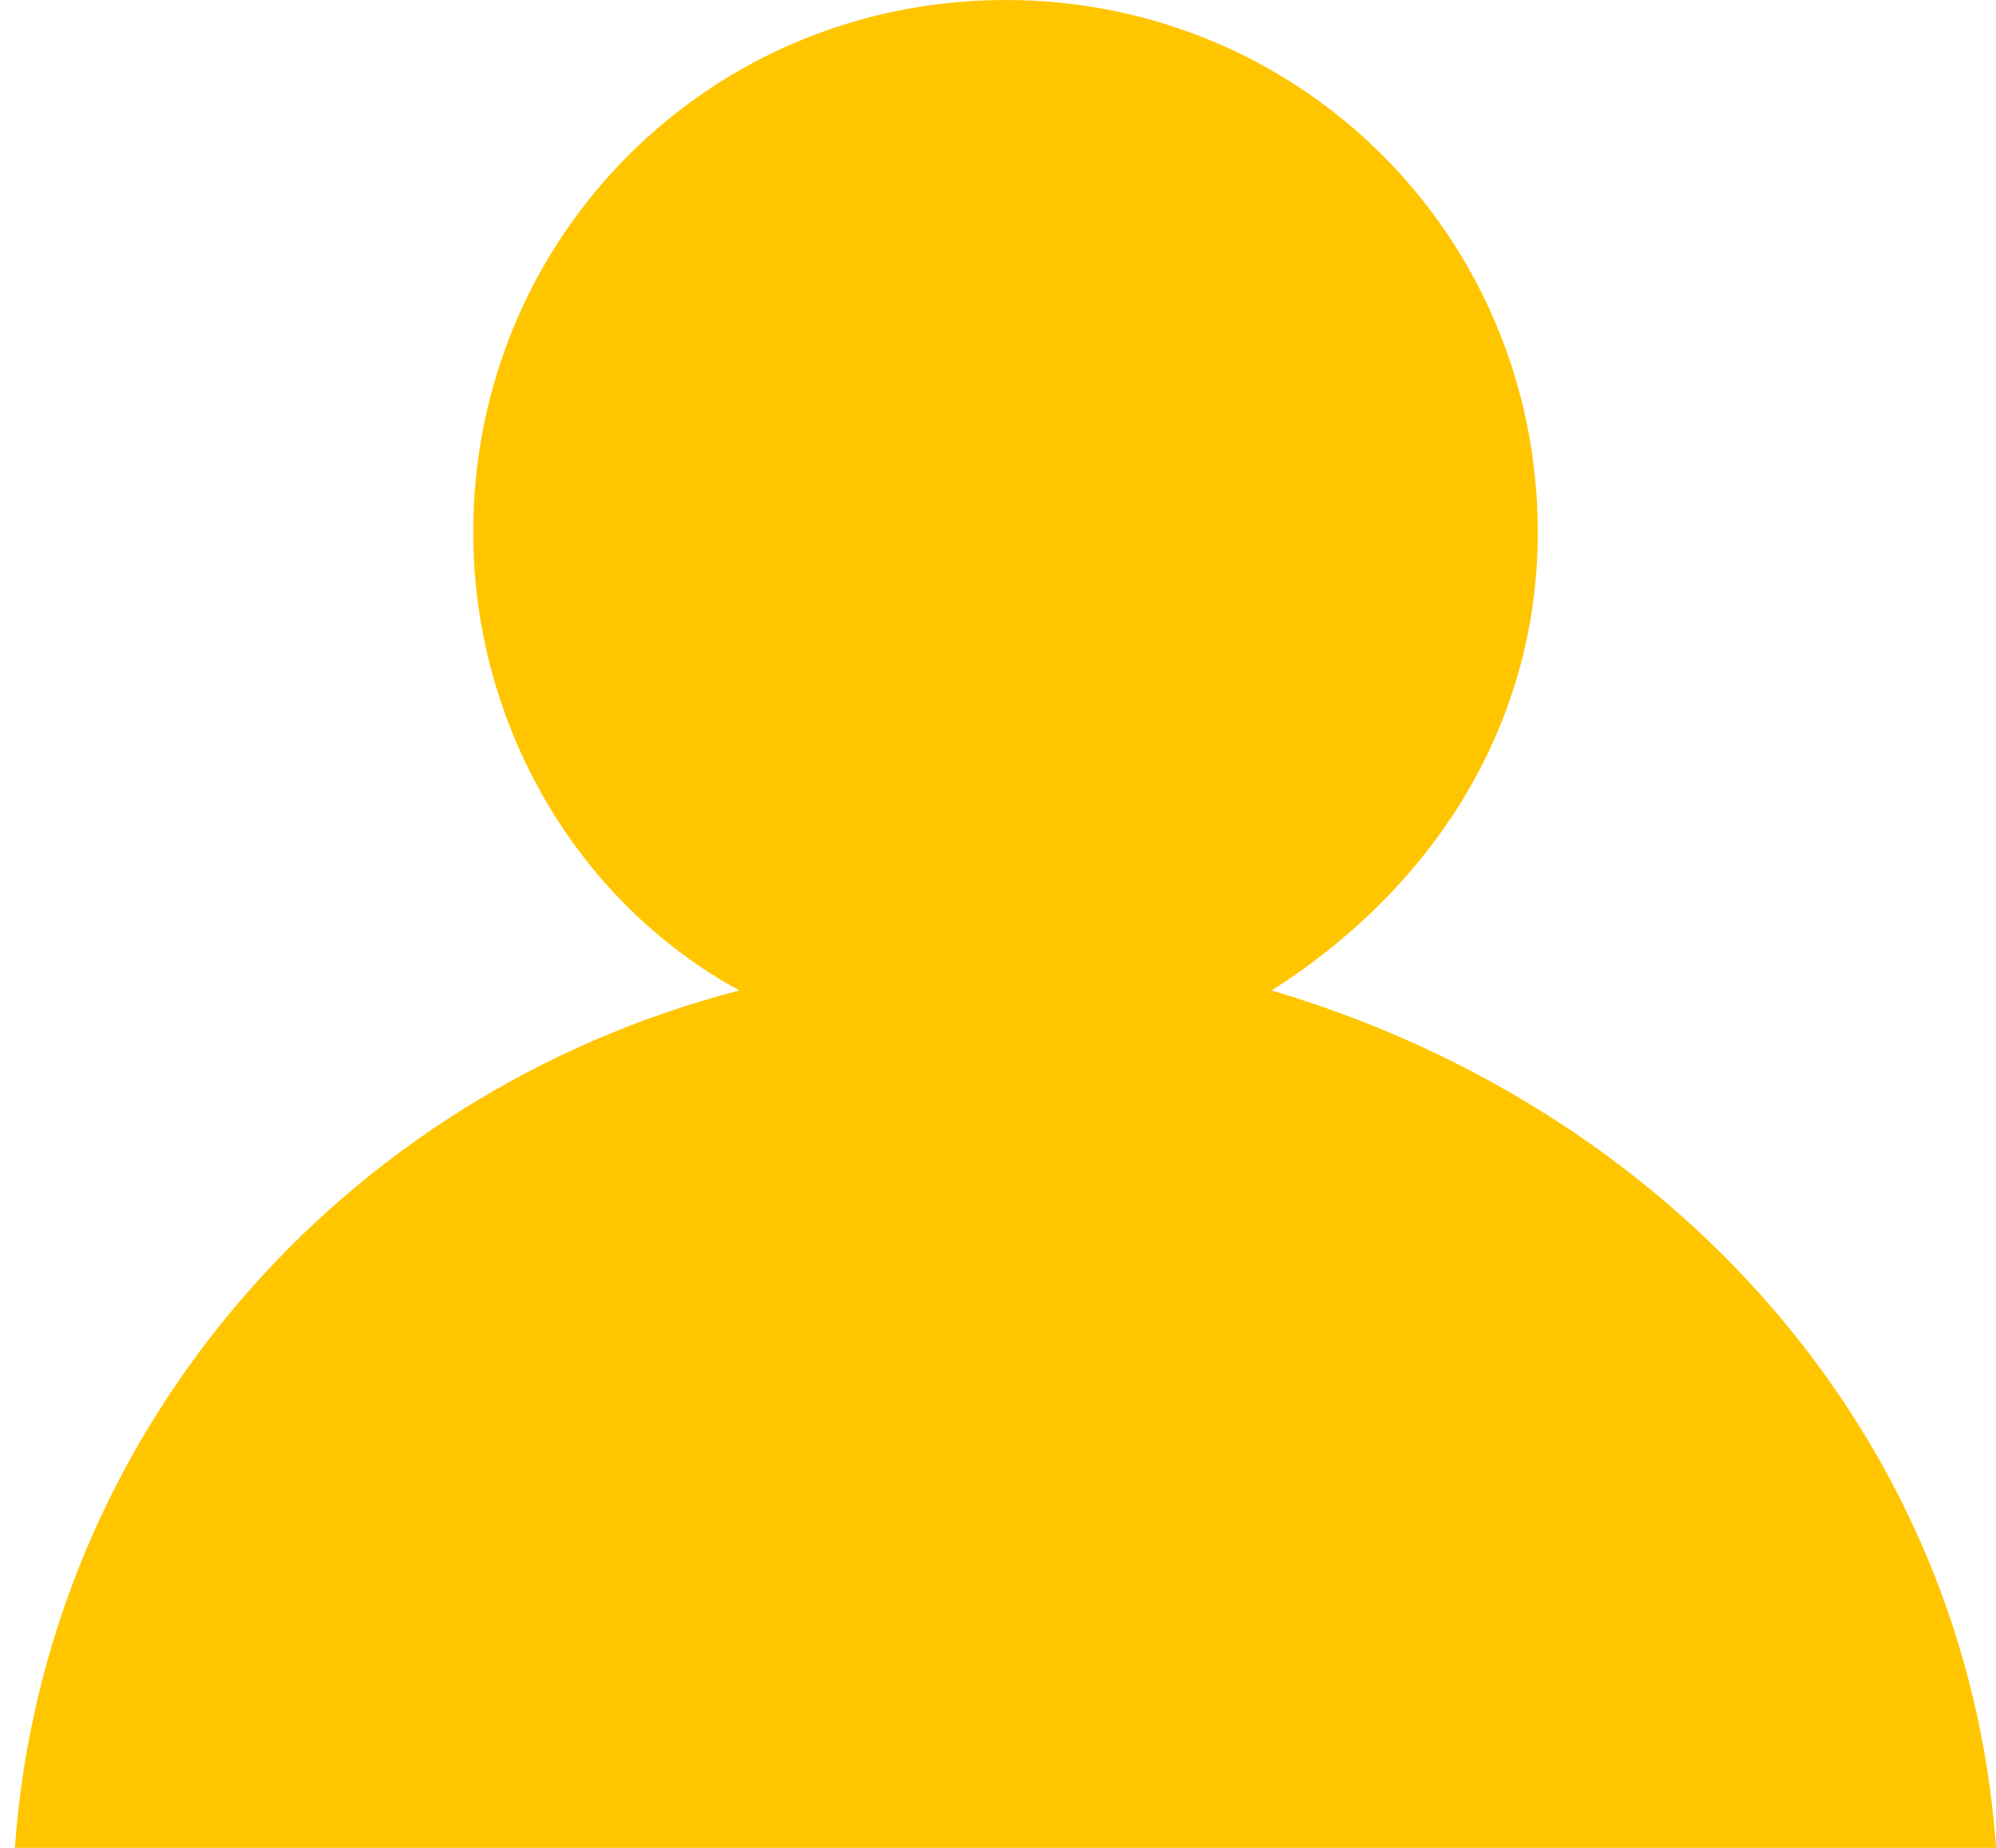 <?xml version="1.0" encoding="UTF-8"?>
<!DOCTYPE svg PUBLIC "-//W3C//DTD SVG 1.1//EN" "http://www.w3.org/Graphics/SVG/1.1/DTD/svg11.dtd">
<!-- Creator: CorelDRAW -->
<svg xmlns="http://www.w3.org/2000/svg" xml:space="preserve" width="0.135in" height="0.125in" style="shape-rendering:geometricPrecision; text-rendering:geometricPrecision; image-rendering:optimizeQuality; fill-rule:evenodd; clip-rule:evenodd"
viewBox="0 0 0.135 0.125"
 xmlns:xlink="http://www.w3.org/1999/xlink"
 version="1.1"
 enable-background="new 0 0 13 12">
 <defs>
  <style type="text/css">
   <![CDATA[
    .fil0 {fill:#FFC600}
   ]]>
  </style>
 </defs>
 <g id="Layer_x0020_1">
  <path class="fil0" d="M7.87402e-006 0.125l0.135 0c-0.002,-0.028 -0.022,-0.05 -0.049,-0.058 0.011,-0.007 0.018,-0.018 0.018,-0.031 -1.1811e-005,-0.02 -0.016,-0.036 -0.036,-0.036 -0.02,0 -0.036,0.016 -0.036,0.036 0,0.013 0.007,0.025 0.018,0.031 -0.027,0.007 -0.047,0.03 -0.049,0.058z"/>
 </g>
</svg>
